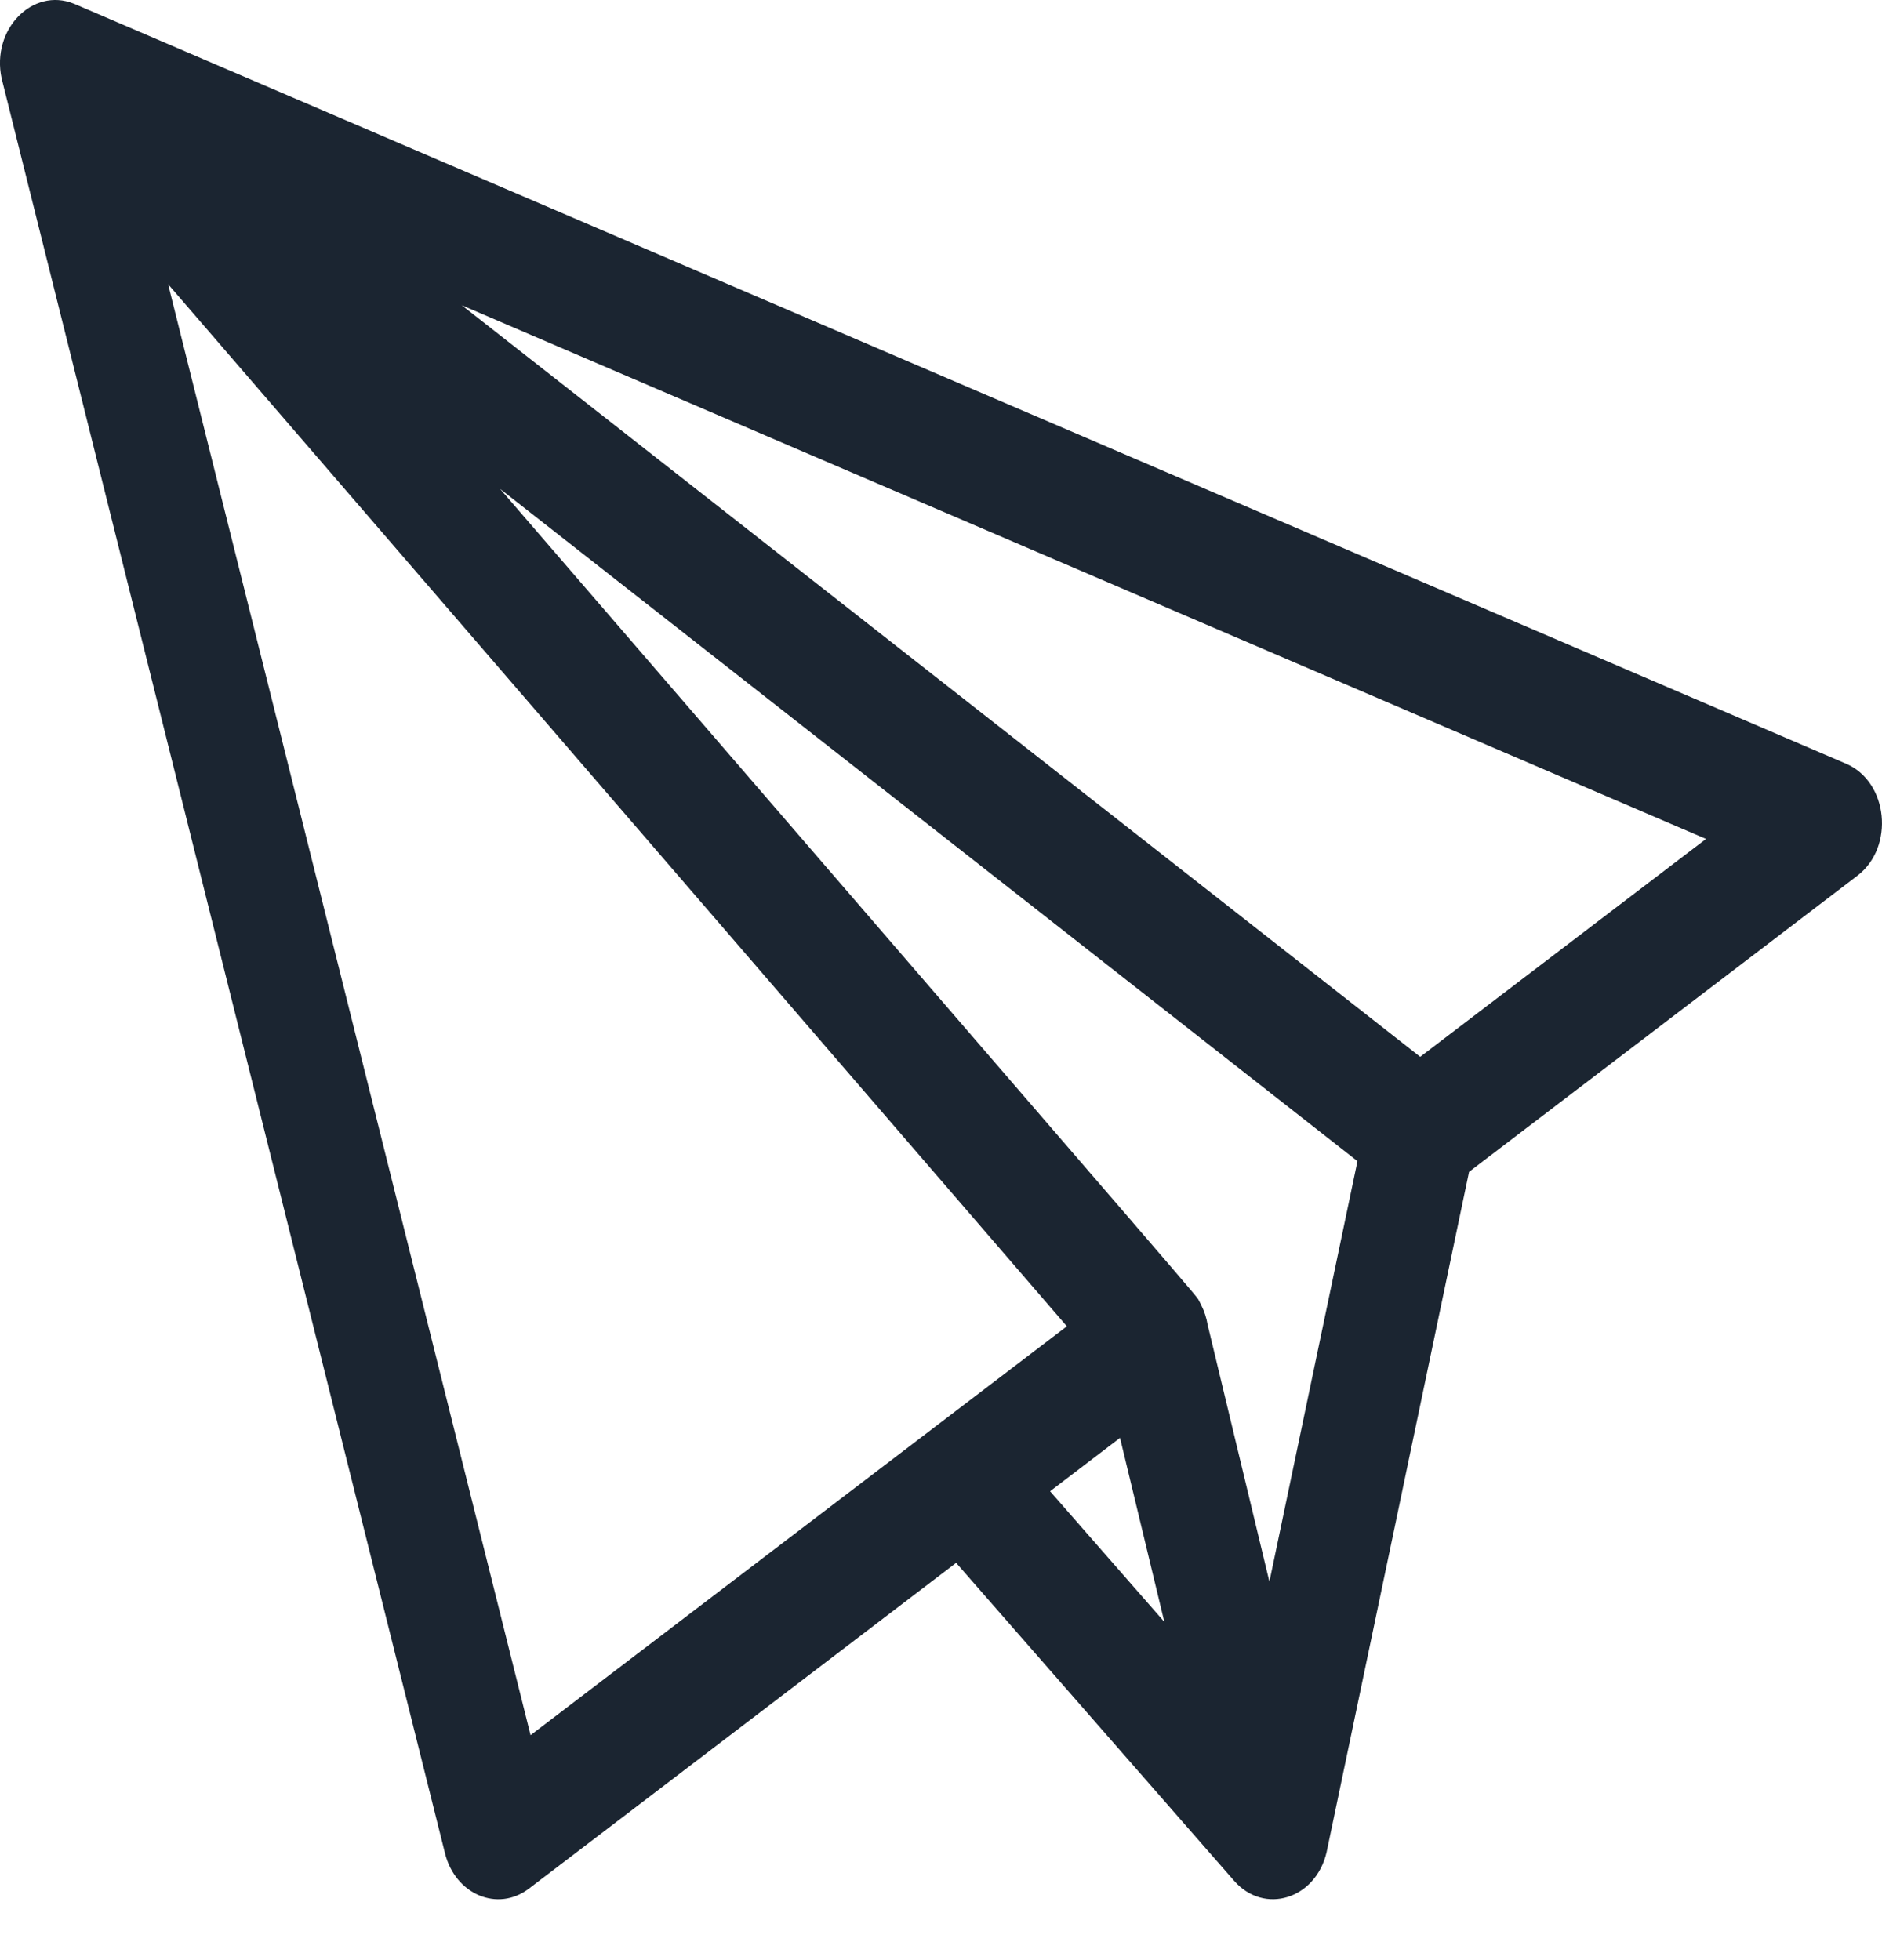 <svg width="24" height="25" viewBox="0 0 24 25" fill="none" xmlns="http://www.w3.org/2000/svg">
<path d="M0.939 0.046C0.944 0.048 0.949 0.05 0.954 0.052L23.543 9.741C24.08 9.972 24.164 10.804 23.686 11.169L18.734 14.946C18.716 15.029 16.929 23.574 16.917 23.625C16.778 24.221 16.122 24.428 15.737 23.987L12.193 19.933L6.745 24.088C6.346 24.392 5.806 24.162 5.675 23.638C5.628 23.453 0.03 1.043 0.021 1.001C-0.114 0.372 0.417 -0.163 0.939 0.046ZM21.756 10.7L5.888 3.893L18.111 13.479L21.756 10.7ZM15.294 16.598C15.296 16.602 15.298 16.605 15.3 16.609C15.307 16.621 15.313 16.634 15.319 16.647C15.359 16.726 15.386 16.81 15.4 16.895L16.188 20.173L17.311 14.81L6.377 6.235C15.777 17.136 15.235 16.496 15.293 16.596C15.293 16.597 15.294 16.597 15.294 16.598ZM14.848 20.686L14.283 18.339L13.391 19.02L14.848 20.686ZM6.766 22.131C6.833 22.08 13.471 17.018 13.605 16.916L2.144 3.625L6.766 22.131Z" fill="#1B2531"/>
</svg>
